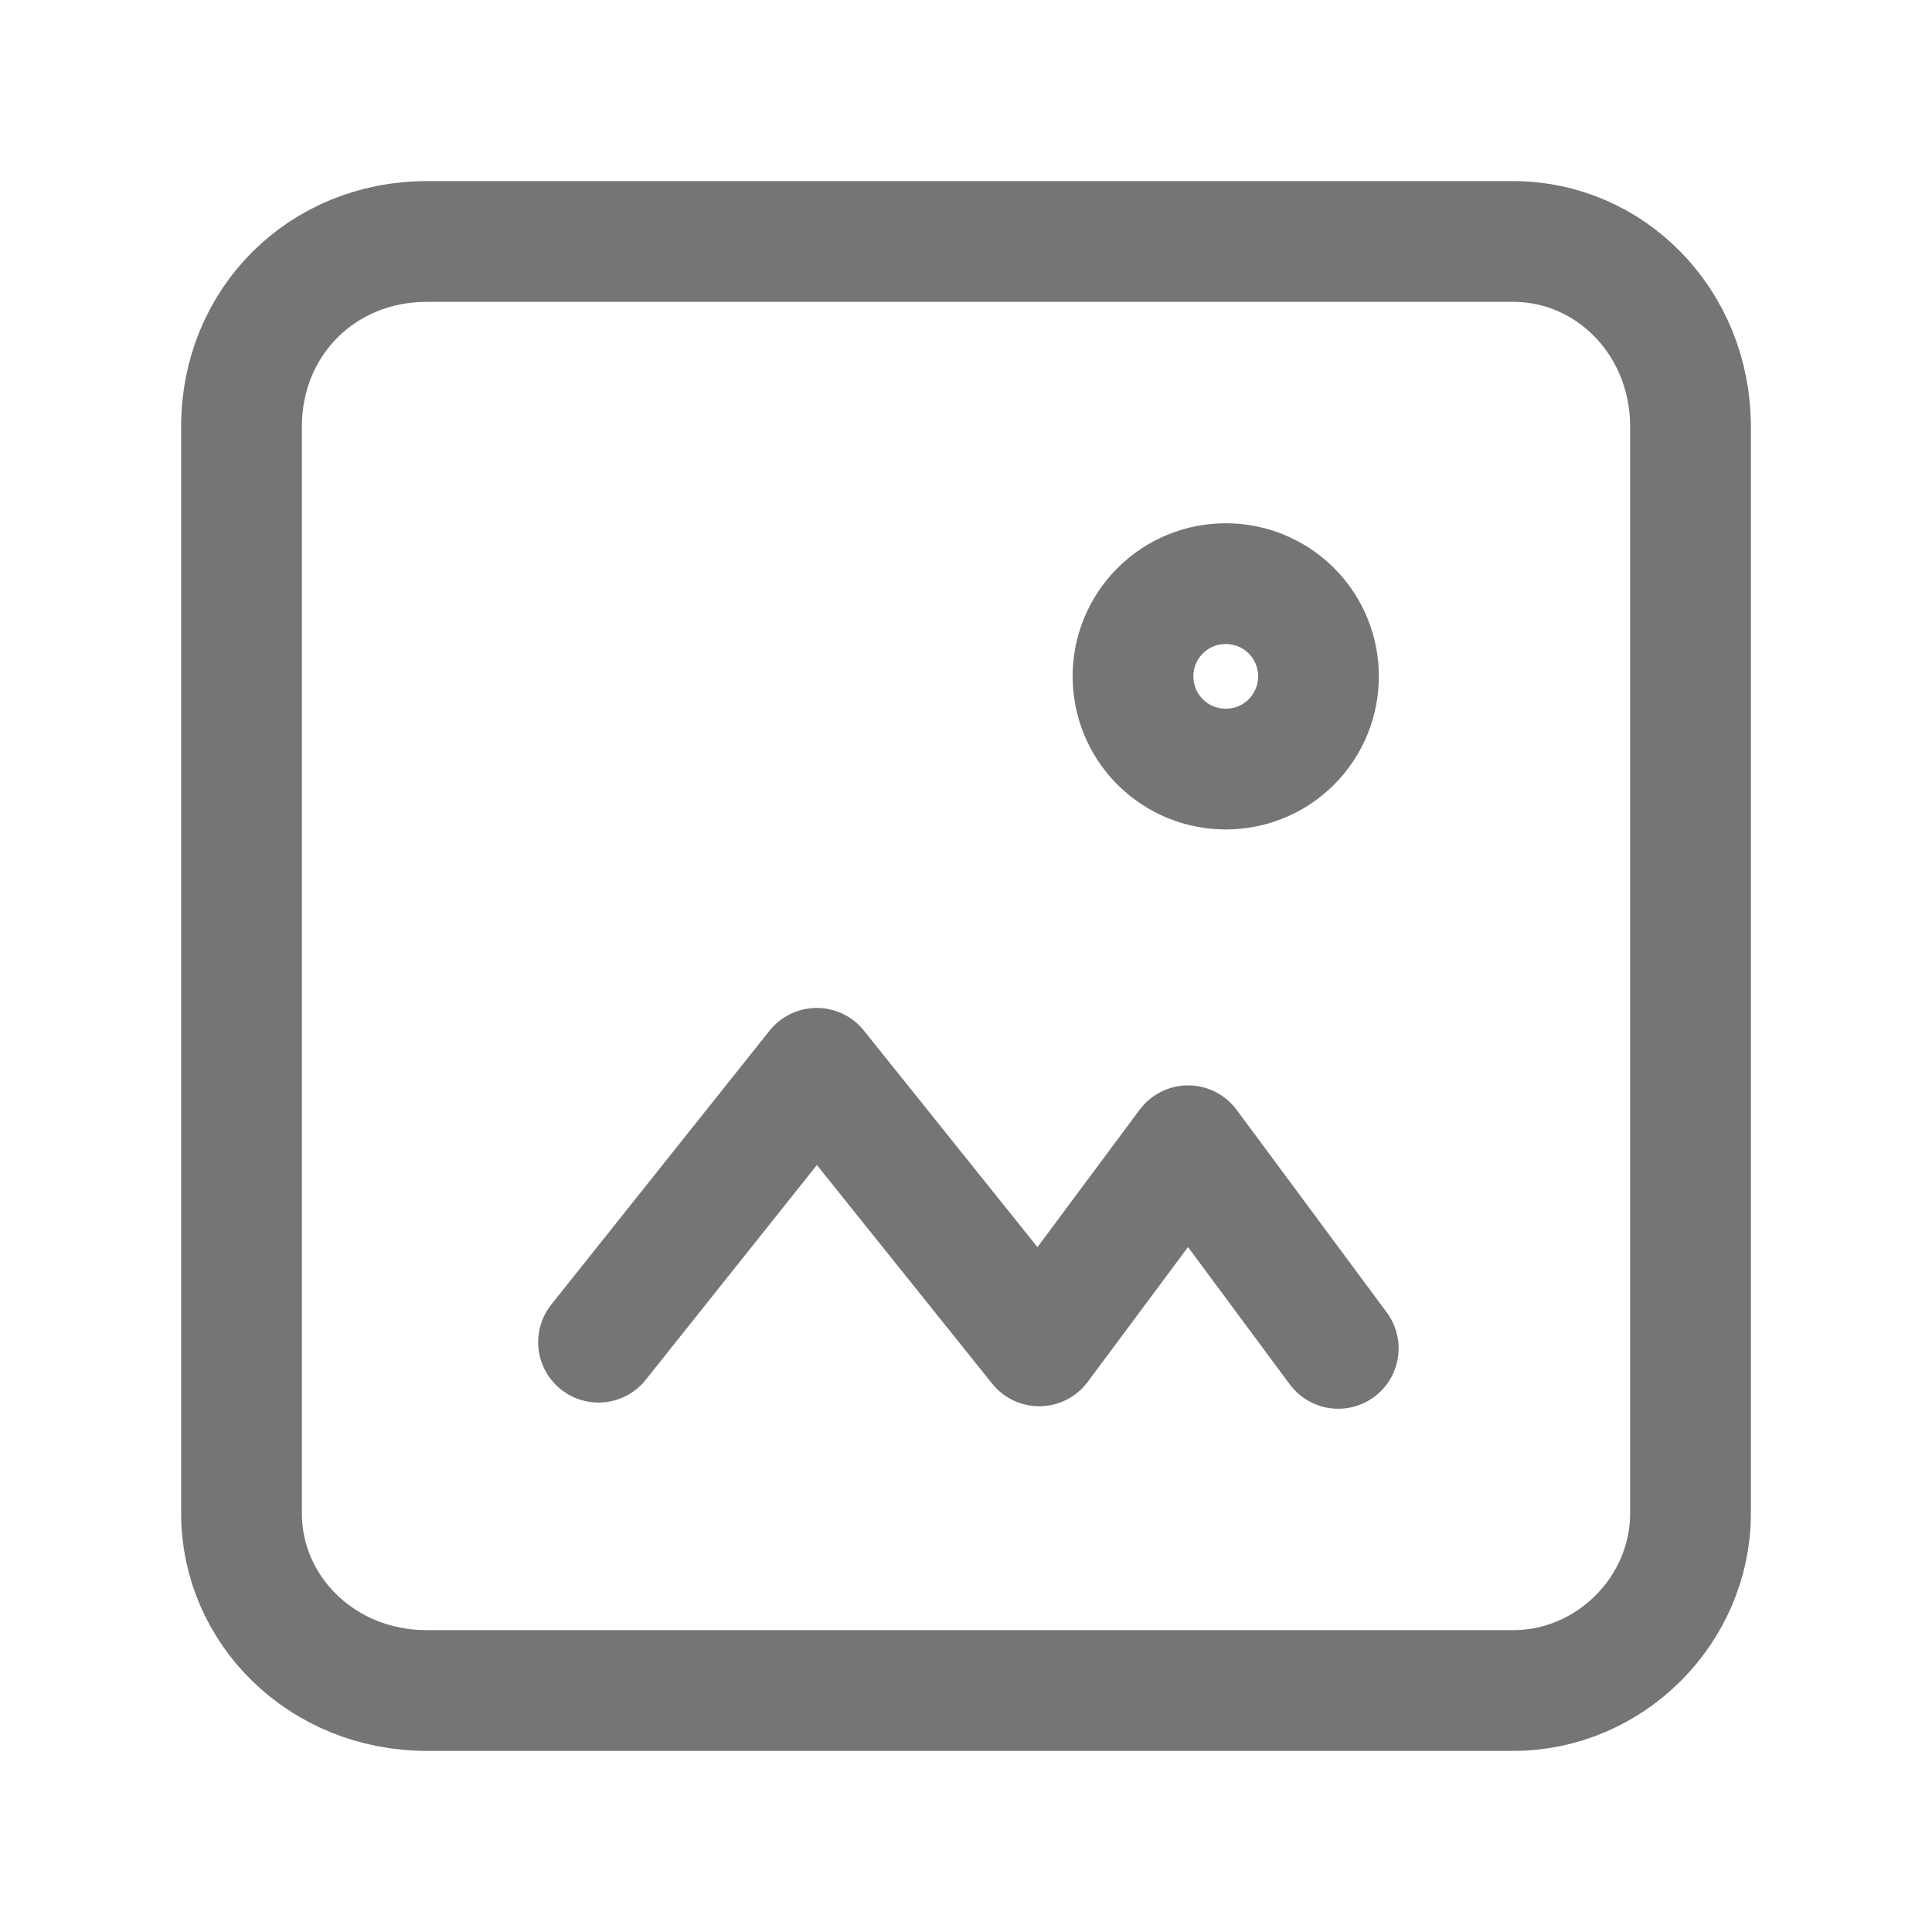<svg xmlns="http://www.w3.org/2000/svg" fill-rule="evenodd" stroke-linecap="round" stroke-linejoin="round" stroke-miterlimit="1.414" clip-rule="evenodd" viewBox="0 0 24 24">
  <path 
  fill="none"
  stroke="#757575"
  stroke-width="1.5"
  d="M21 18.8V5.3C21 4 20 3 18.8 3H5.3C4 3 3 4 3 
  5.3v13.5C3 20 4 21 5.3 21h13.5c1.2 0 2.2-1
  2.2-2.2z M14.412 7.587c.45-.449 1.18-.449 1.63
  0 .449.45.449 1.179 0 1.63-.45.449-1.18.449-1.63 
  0-.45-.451-.45-1.18 0-1.63zm2.212 9.163l-1.865-2.517-1.849
  2.486-2.764-3.448-2.711 3.402"/>
</svg>
